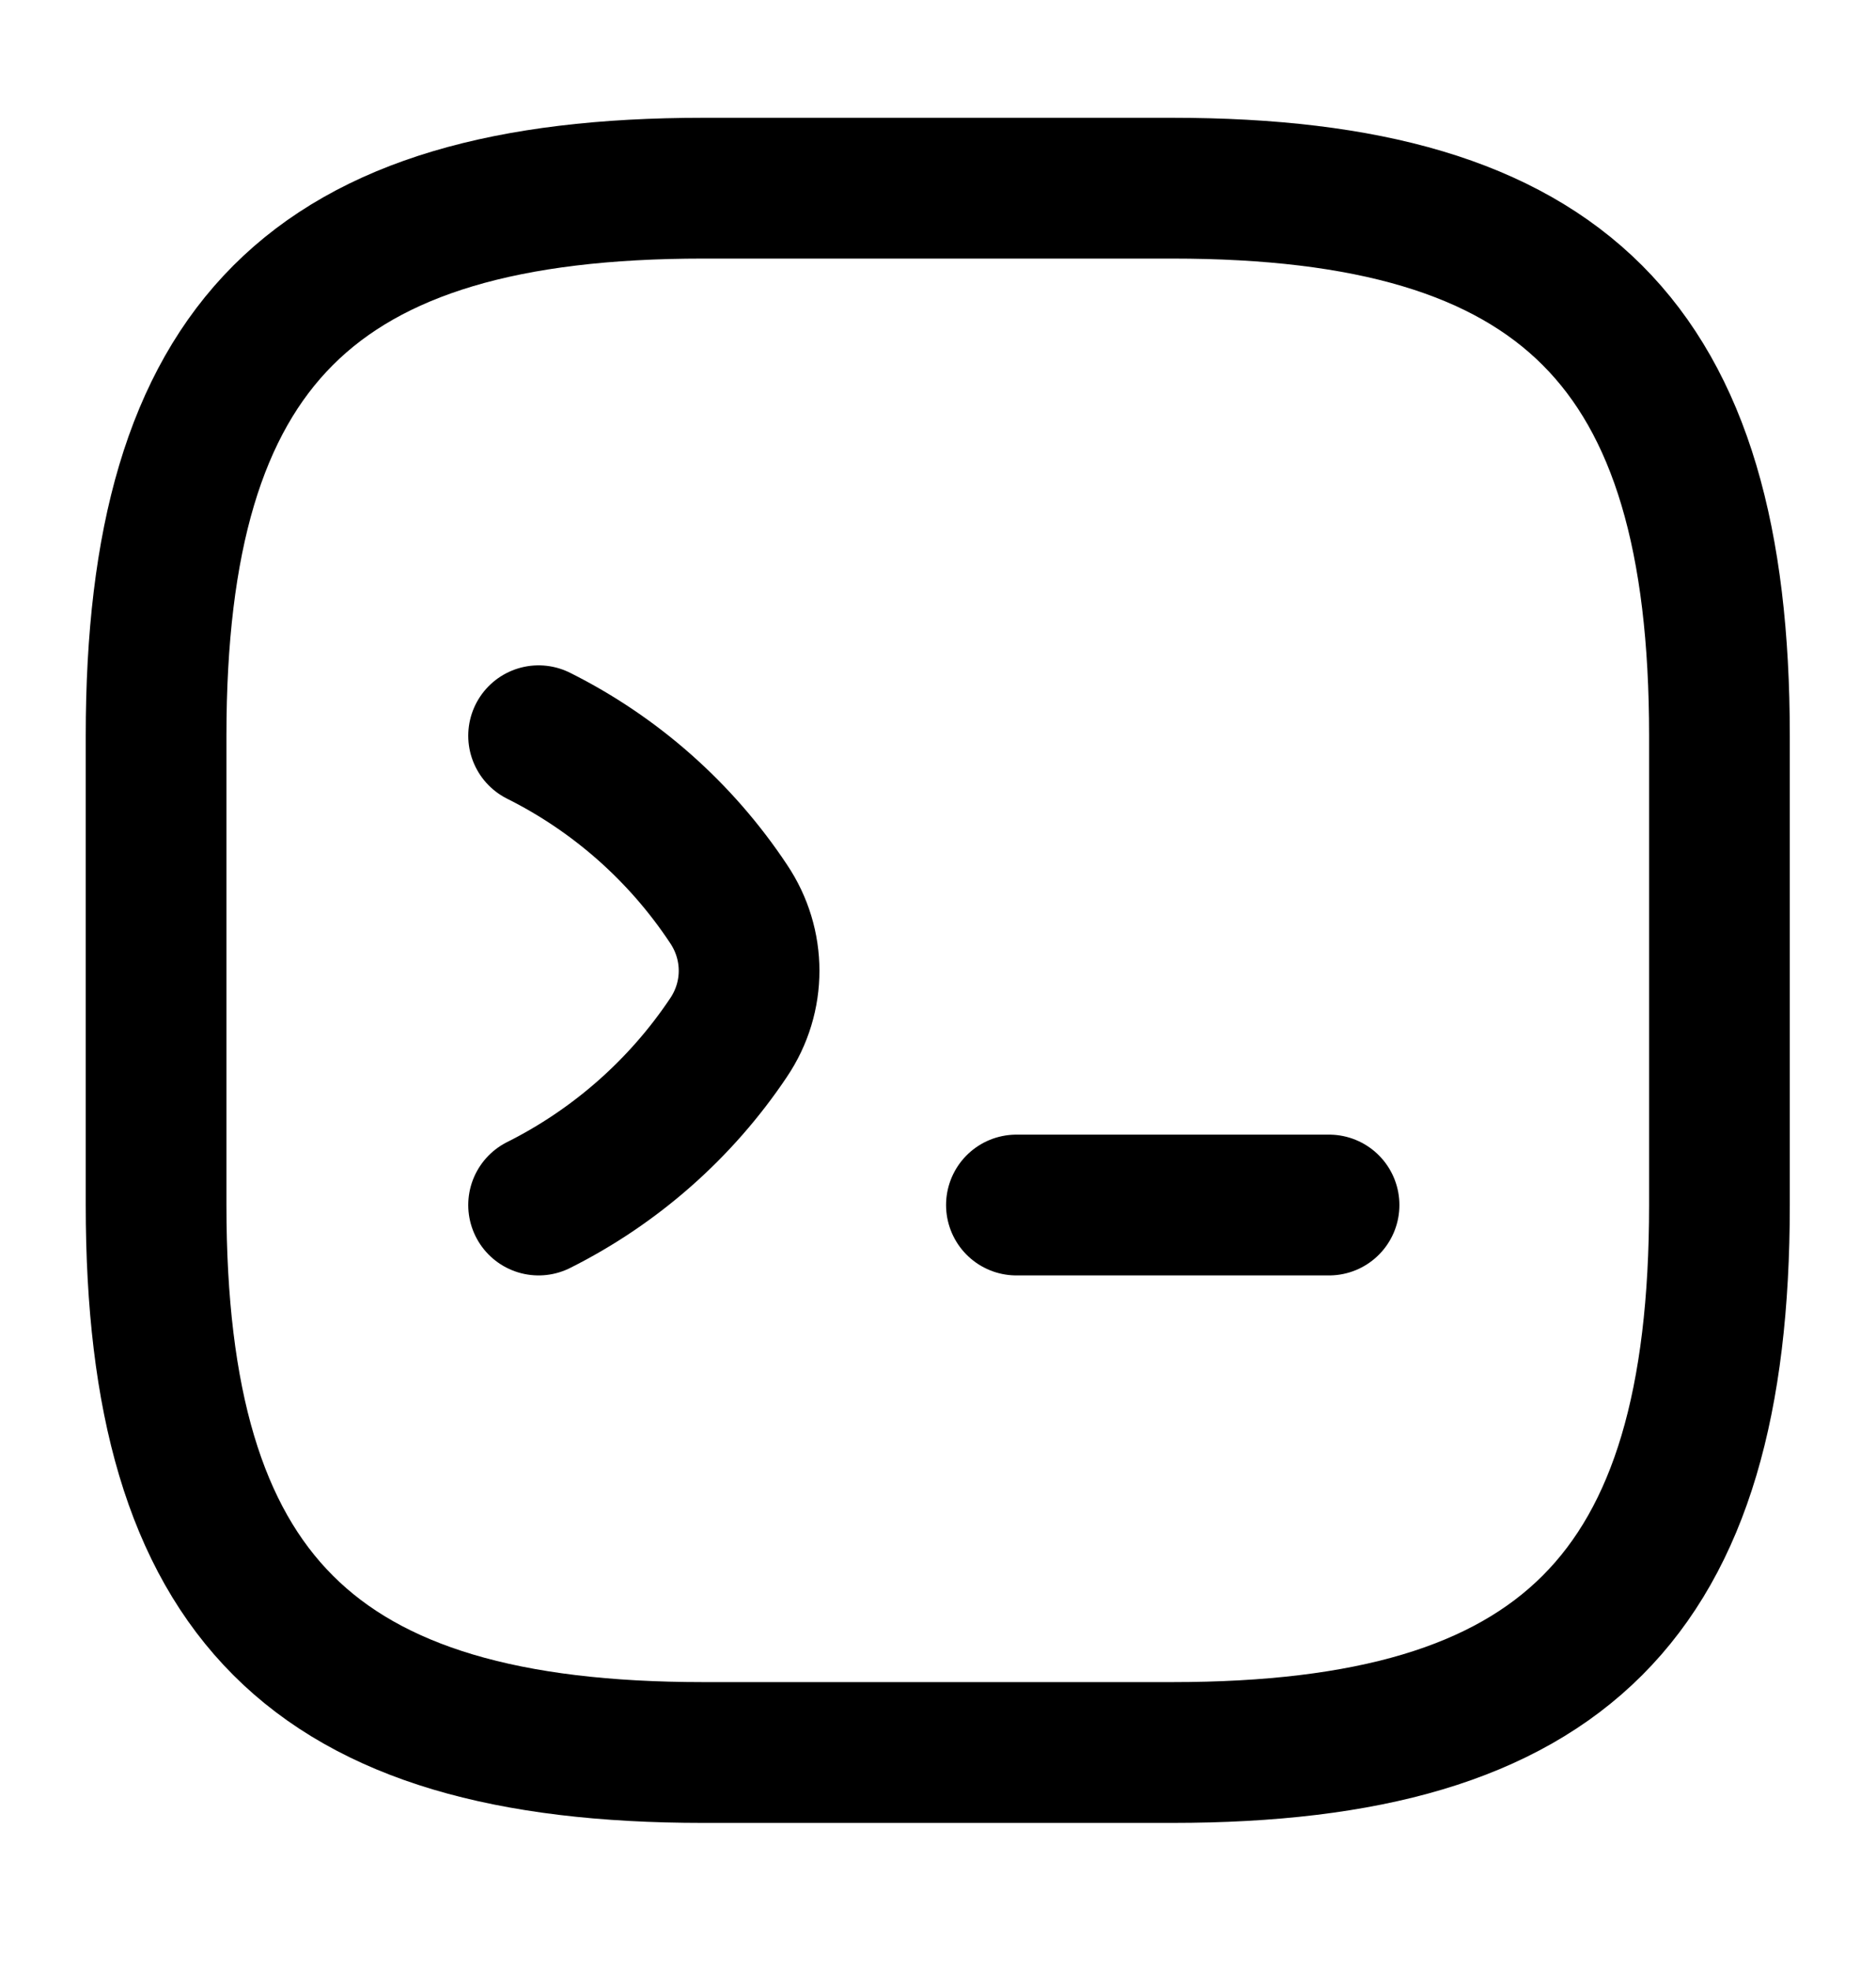 <svg viewBox="0 0 20 21" fill="none" xmlns="http://www.w3.org/2000/svg">
<path d="M5.742 7.839C6.559 8.247 7.259 8.864 7.767 9.63C8.059 10.064 8.059 10.622 7.767 11.055C7.259 11.814 6.559 12.43 5.742 12.839" stroke="currentColor" stroke-width="1.5" stroke-linecap="round" stroke-linejoin="round"/>
<path d="M10.836 12.839H14.169" stroke="currentColor" stroke-width="1.5" stroke-linecap="round" stroke-linejoin="round"/>
<path d="M7.497 18.672H12.497C16.664 18.672 18.331 17.005 18.331 12.839V7.839C18.331 3.672 16.664 2.005 12.497 2.005H7.497C3.331 2.005 1.664 3.672 1.664 7.839V12.839C1.664 17.005 3.331 18.672 7.497 18.672Z" stroke="currentColor" stroke-width="1.5" stroke-linecap="round" stroke-linejoin="round"/>
</svg>
